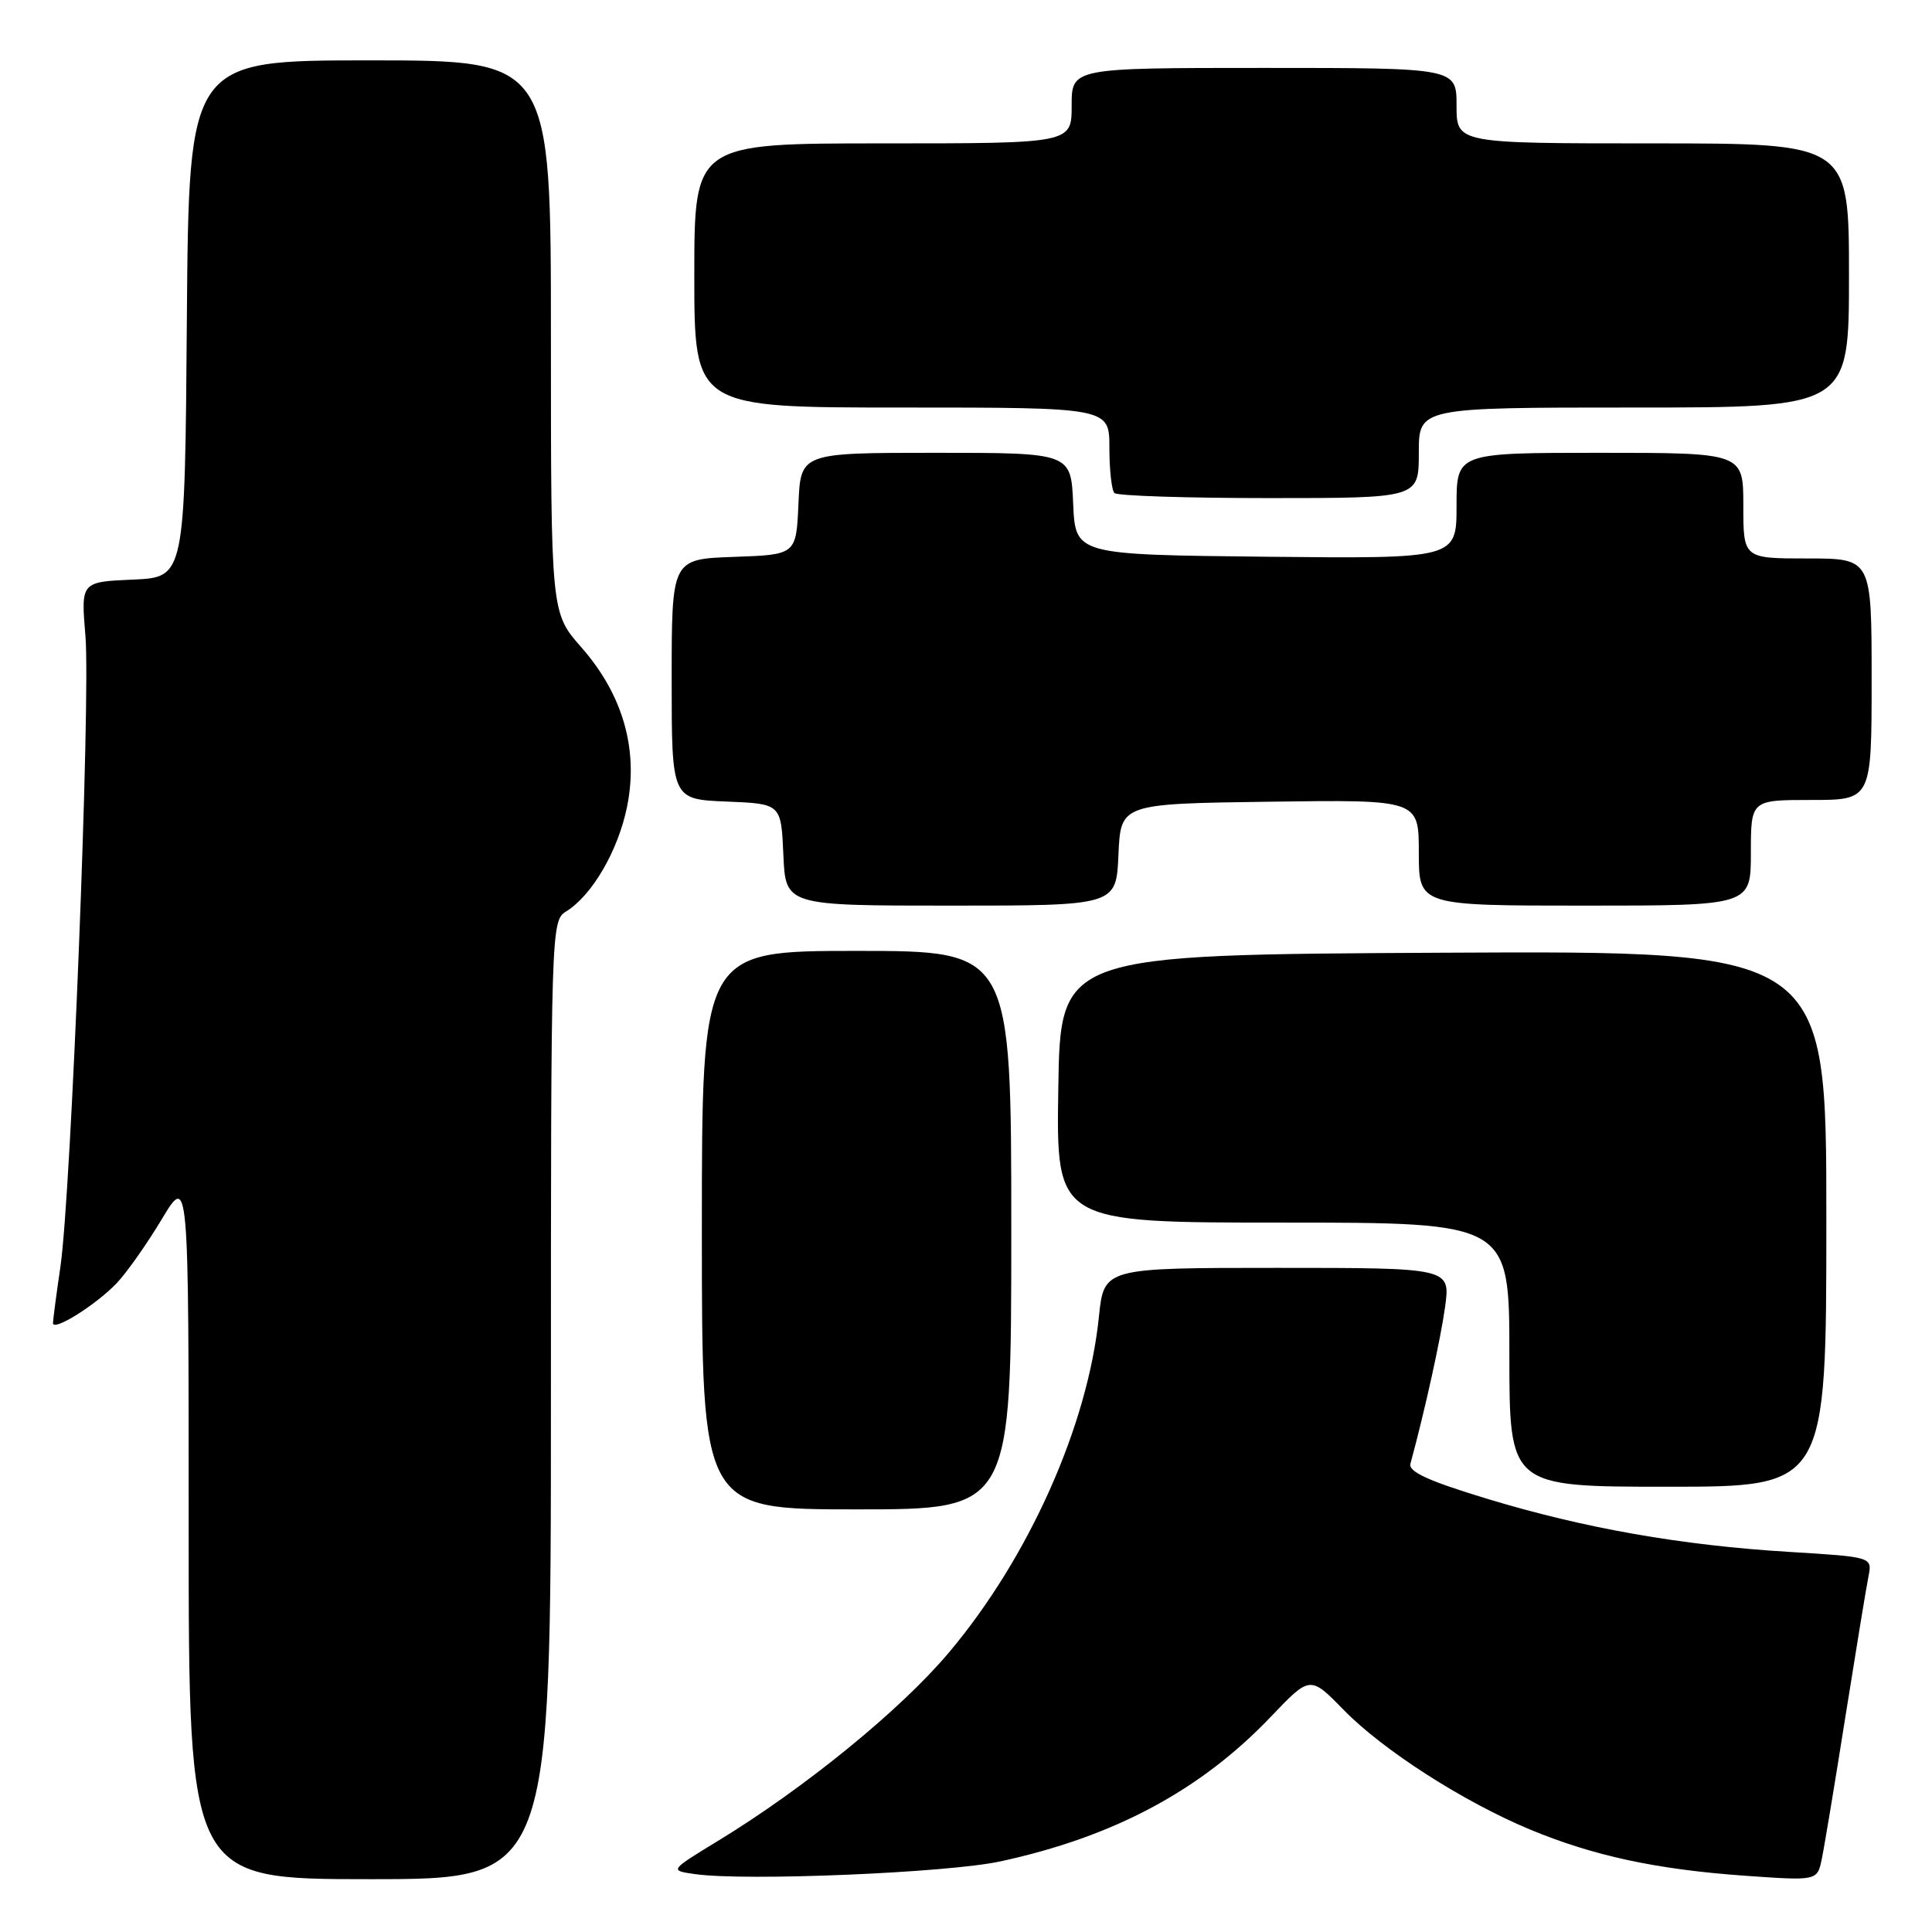 <?xml version="1.0" encoding="UTF-8" standalone="no"?>
<!DOCTYPE svg PUBLIC "-//W3C//DTD SVG 1.1//EN" "http://www.w3.org/Graphics/SVG/1.1/DTD/svg11.dtd" >
<svg xmlns="http://www.w3.org/2000/svg" xmlns:xlink="http://www.w3.org/1999/xlink" version="1.1" viewBox="0 0 256 256">
 <g >
 <path fill="currentColor"
d=" M 73.00 185.51 C 73.00 122.78 73.02 122.00 75.03 120.76 C 78.48 118.62 81.93 112.67 83.10 106.84 C 84.62 99.28 82.52 92.01 77.02 85.76 C 73.00 81.19 73.00 81.19 73.00 44.60 C 73.00 8.00 73.00 8.00 49.01 8.00 C 25.03 8.00 25.03 8.00 24.76 42.25 C 24.50 76.50 24.50 76.50 17.61 76.80 C 10.72 77.10 10.72 77.10 11.32 84.26 C 12.02 92.61 9.43 158.00 8.01 167.82 C 7.47 171.49 7.03 174.86 7.02 175.31 C 6.99 176.49 12.72 172.91 15.48 170.01 C 16.79 168.63 19.47 164.83 21.43 161.56 C 25.00 155.62 25.00 155.62 25.00 202.31 C 25.00 249.00 25.00 249.00 49.00 249.00 C 73.00 249.00 73.00 249.00 73.00 185.51 Z  M 132.58 246.64 C 147.64 243.37 159.09 237.24 168.41 227.46 C 173.60 222.02 173.60 222.02 178.05 226.58 C 183.26 231.91 193.91 238.75 202.76 242.43 C 211.11 245.90 219.49 247.71 231.15 248.54 C 240.79 249.22 240.79 249.22 241.39 246.36 C 241.72 244.79 243.13 236.30 244.52 227.50 C 245.92 218.70 247.29 210.33 247.58 208.90 C 248.09 206.31 248.09 206.31 237.16 205.64 C 222.77 204.77 209.89 202.50 197.00 198.58 C 189.28 196.24 186.60 195.01 186.89 193.95 C 188.81 186.88 190.89 177.45 191.48 173.18 C 192.19 168.00 192.19 168.00 169.23 168.00 C 146.28 168.00 146.28 168.00 145.61 174.48 C 144.14 188.90 136.33 206.38 125.76 218.94 C 119.39 226.53 106.63 236.93 95.10 243.95 C 88.70 247.85 88.70 247.85 92.10 248.33 C 98.78 249.28 125.57 248.16 132.58 246.64 Z  M 134.00 163.00 C 134.00 126.00 134.00 126.00 113.50 126.00 C 93.00 126.00 93.00 126.00 93.00 163.00 C 93.00 200.00 93.00 200.00 113.50 200.00 C 134.00 200.00 134.00 200.00 134.00 163.00 Z  M 242.00 161.49 C 242.00 125.98 242.00 125.98 191.25 126.24 C 140.50 126.50 140.50 126.50 140.23 144.25 C 139.95 162.00 139.95 162.00 169.98 162.00 C 200.00 162.00 200.00 162.00 200.00 179.50 C 200.00 197.00 200.00 197.00 221.00 197.00 C 242.00 197.00 242.00 197.00 242.00 161.49 Z  M 148.20 113.25 C 148.50 106.50 148.50 106.50 168.25 106.23 C 188.00 105.96 188.00 105.96 188.00 112.98 C 188.00 120.00 188.00 120.00 210.00 120.00 C 232.00 120.00 232.00 120.00 232.00 113.00 C 232.00 106.00 232.00 106.00 240.00 106.00 C 248.00 106.00 248.00 106.00 248.00 90.00 C 248.00 74.00 248.00 74.00 239.50 74.00 C 231.00 74.00 231.00 74.00 231.00 67.00 C 231.00 60.00 231.00 60.00 212.00 60.00 C 193.00 60.00 193.00 60.00 193.00 67.02 C 193.00 74.03 193.00 74.03 167.75 73.77 C 142.50 73.50 142.50 73.50 142.20 66.75 C 141.91 60.00 141.91 60.00 124.00 60.00 C 106.09 60.00 106.09 60.00 105.80 66.75 C 105.50 73.50 105.50 73.50 97.25 73.79 C 89.00 74.08 89.00 74.08 89.00 90.00 C 89.00 105.91 89.00 105.91 96.25 106.21 C 103.50 106.50 103.50 106.50 103.80 113.25 C 104.09 120.00 104.09 120.00 126.00 120.00 C 147.91 120.00 147.91 120.00 148.20 113.25 Z  M 188.00 60.00 C 188.00 54.00 188.00 54.00 216.50 54.00 C 245.00 54.00 245.00 54.00 245.00 36.50 C 245.00 19.00 245.00 19.00 219.00 19.00 C 193.00 19.00 193.00 19.00 193.00 14.00 C 193.00 9.00 193.00 9.00 167.50 9.00 C 142.00 9.00 142.00 9.00 142.00 14.00 C 142.00 19.00 142.00 19.00 117.00 19.00 C 92.00 19.00 92.00 19.00 92.00 36.50 C 92.00 54.00 92.00 54.00 119.50 54.00 C 147.00 54.00 147.00 54.00 147.00 59.33 C 147.00 62.27 147.30 64.97 147.67 65.33 C 148.03 65.70 157.26 66.00 168.17 66.00 C 188.00 66.00 188.00 66.00 188.00 60.00 Z "/>
</g>
</svg>